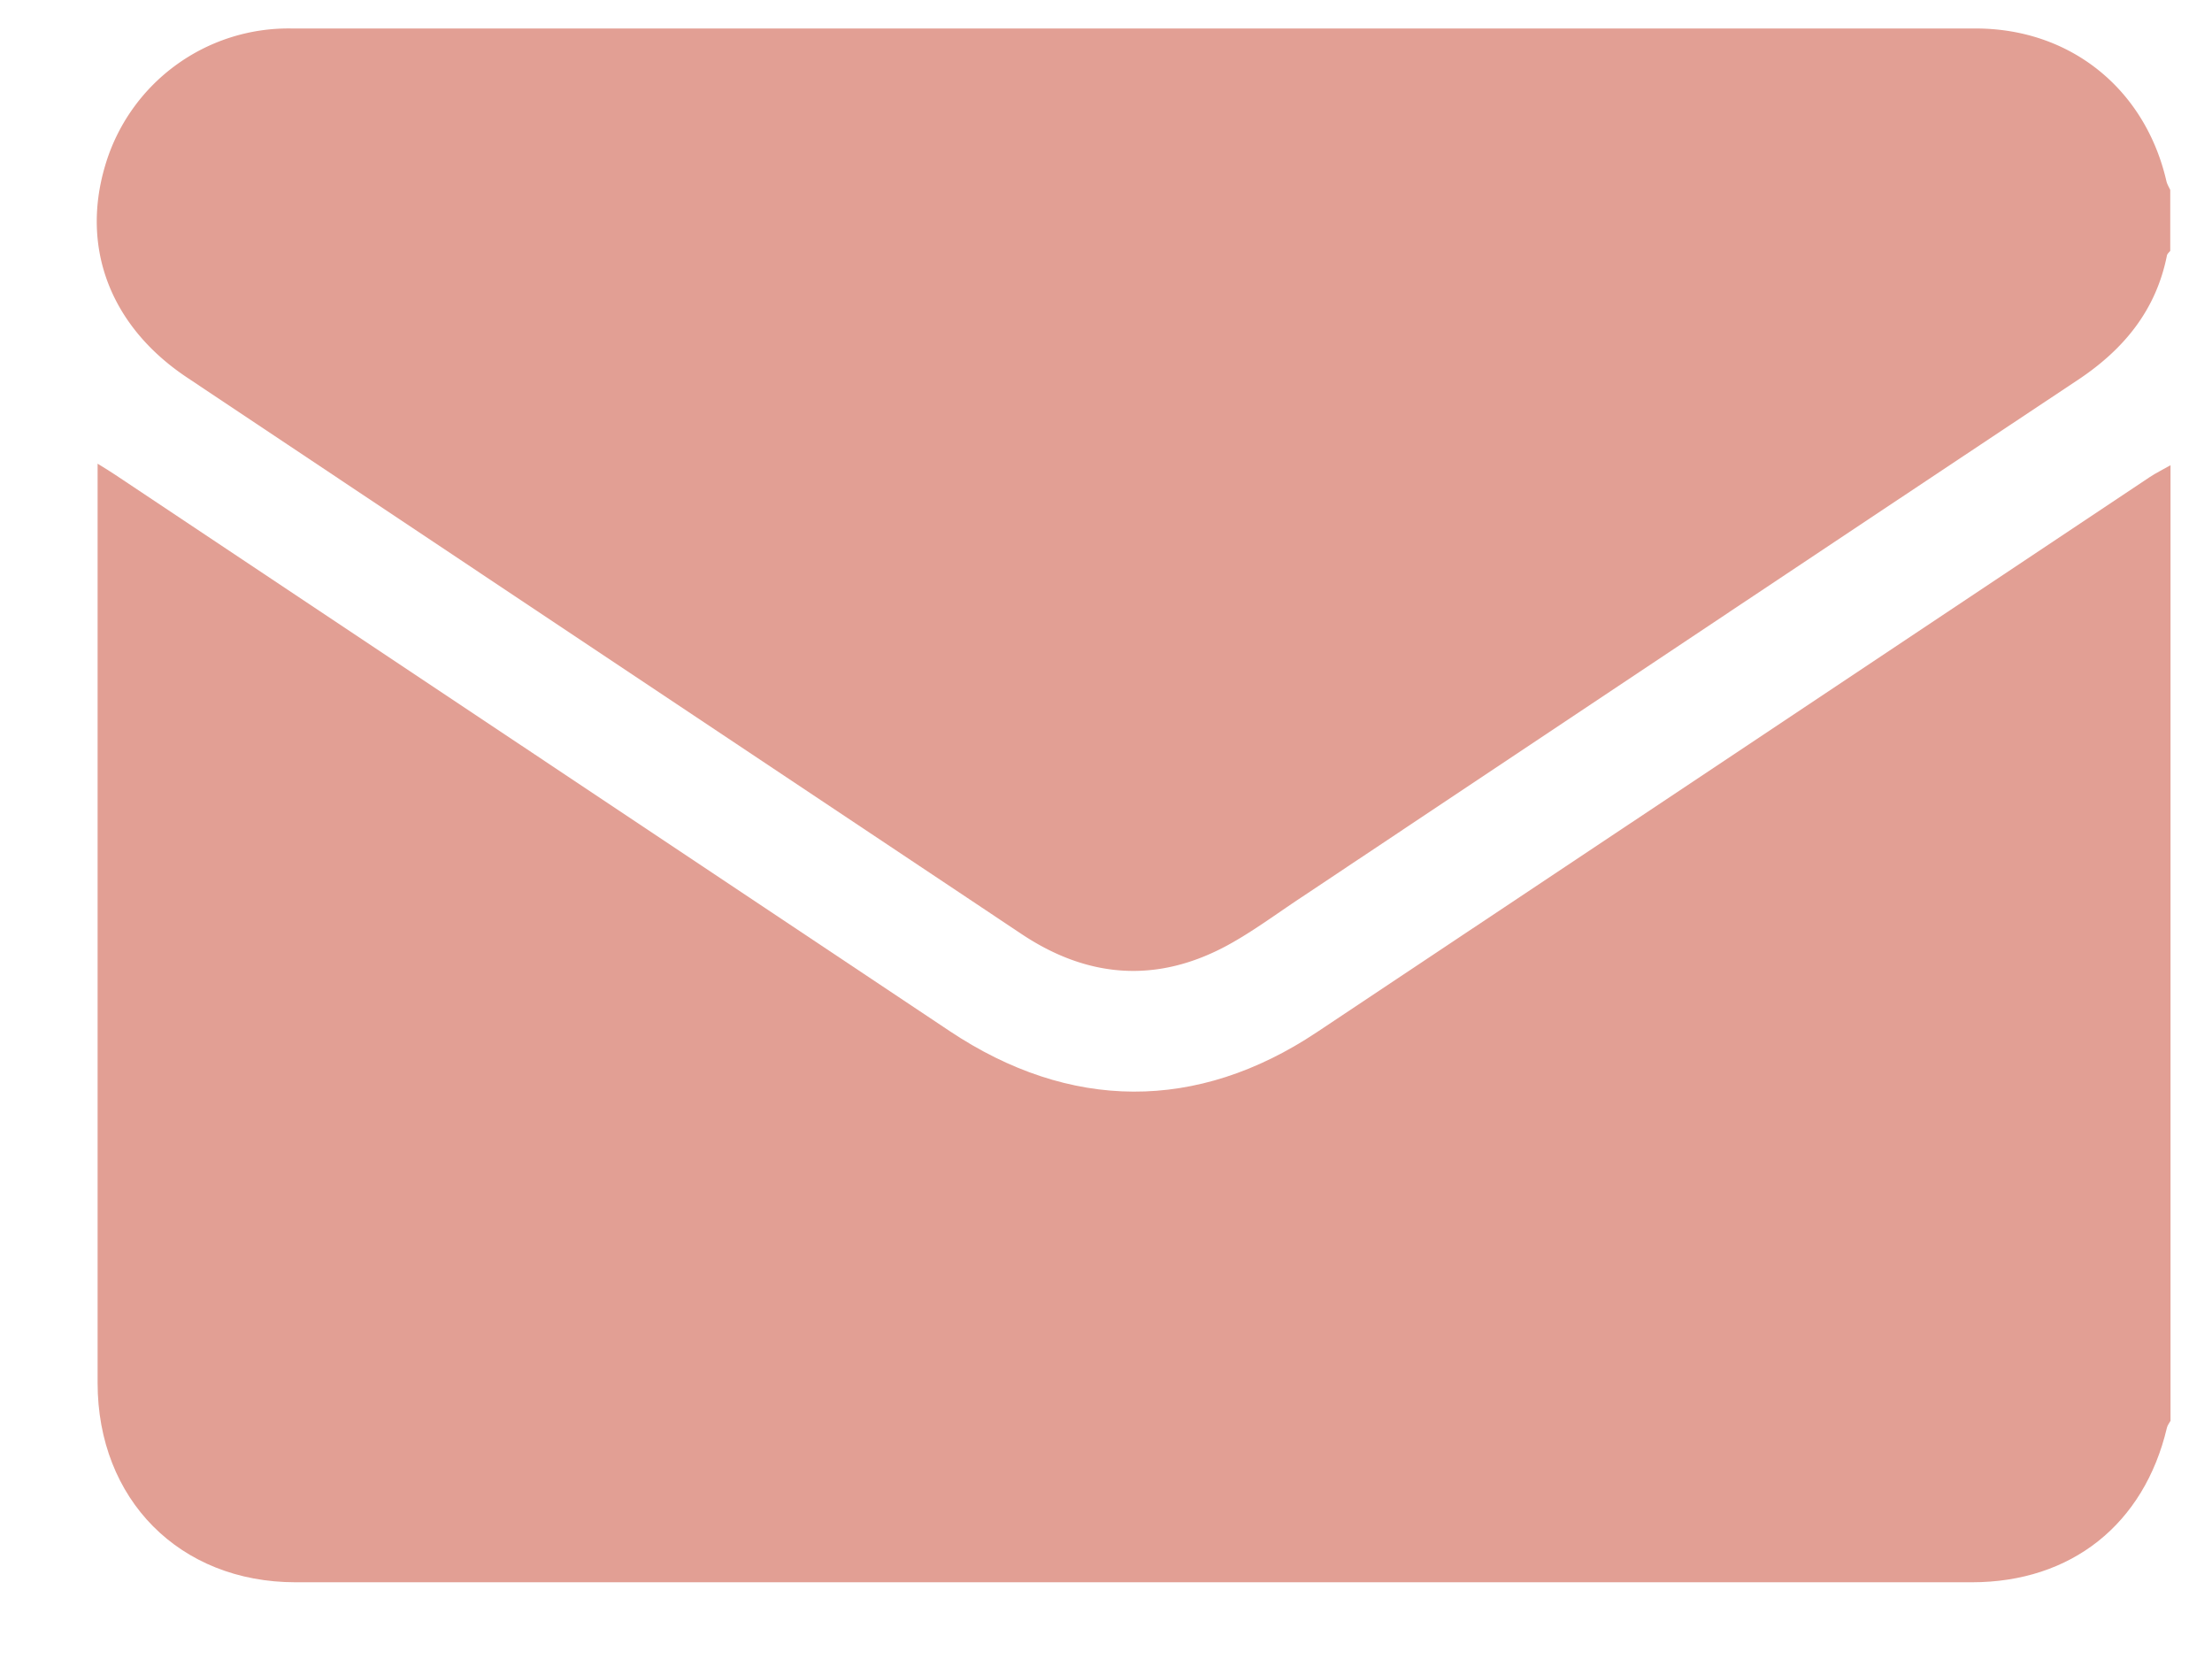 <svg xmlns="http://www.w3.org/2000/svg" width="16" height="12" fill="none"><path fill="#E29F94" d="M15.7 3.365v6.912c-.009.017-.022.032-.026.05-.165.698-.691 1.118-1.411 1.118H2.138c-.84 0-1.432-.6-1.432-1.442V3.354c.056.035.092.056.127.08 2.012 1.34 4.024 2.683 6.036 4.024.87.58 1.79.585 2.655.009 2.01-1.338 4.018-2.678 6.027-4.017.047-.031.099-.056.149-.085z"/><path fill="#E29F94" d="M15.699 1.813c-.008.011-.022.022-.025.035-.079.397-.313.68-.644.9-1.876 1.247-3.749 2.498-5.623 3.747-.175.116-.344.242-.527.342-.51.277-1.01.24-1.491-.081L3.725 4.313 1.352 2.73C.802 2.363.583 1.798.76 1.2A1.382 1.382 0 0 1 2.109.206H14.29c.687 0 1.226.438 1.38 1.103.005.023.018.043.028.065v.44z"/></svg>